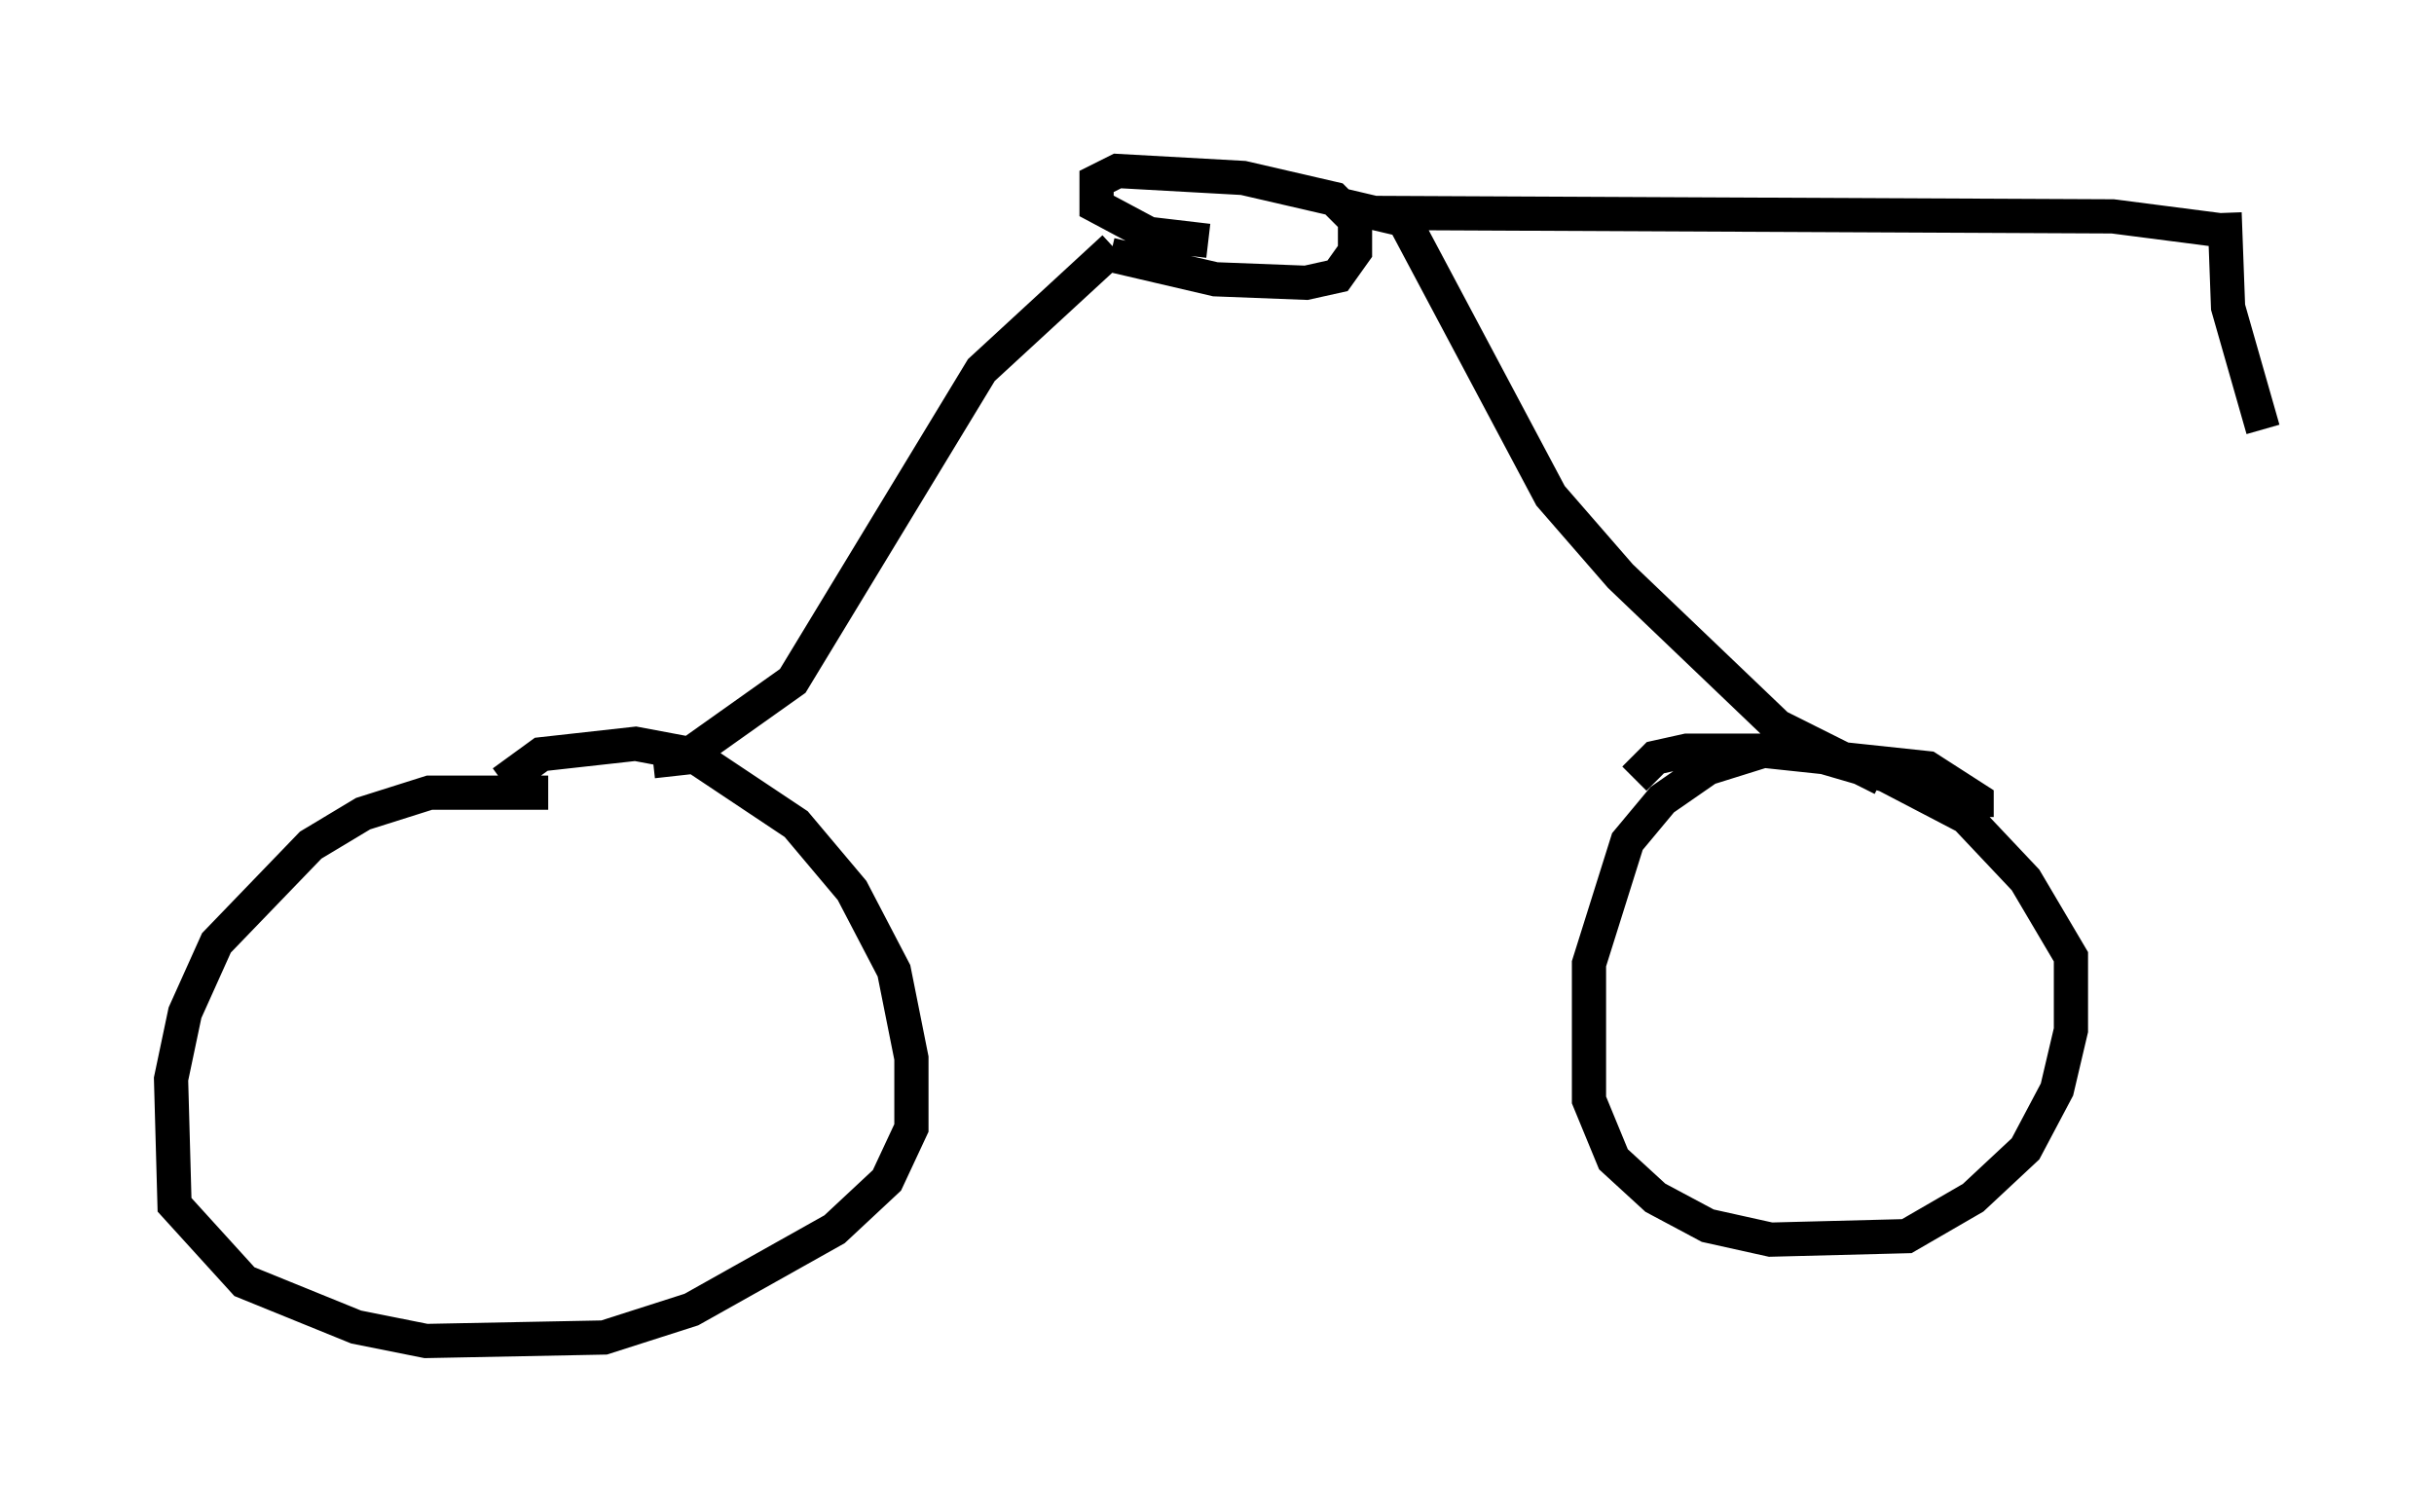 <?xml version="1.0" encoding="utf-8" ?>
<svg baseProfile="full" height="44.198" version="1.1" width="71.149" xmlns="http://www.w3.org/2000/svg" xmlns:ev="http://www.w3.org/2001/xml-events" xmlns:xlink="http://www.w3.org/1999/xlink"><defs /><rect fill="white" height="44.198" width="71.149" x="0" y="0" /><path d="M19.19, 23.784 m-3.165, -0.613 l-3.471, 0.0 -1.94, 0.613 l-1.531, 0.919 -2.756, 2.858 l-0.919, 2.042 -0.408, 1.94 l0.102, 3.675 2.042, 2.246 l3.267, 1.327 2.042, 0.408 l5.206, -0.102 2.552, -0.817 l4.185, -2.348 1.531, -1.429 l0.715, -1.531 0.0, -2.042 l-0.51, -2.552 -1.225, -2.348 l-1.633, -1.94 -3.063, -2.042 l-1.633, -0.306 -2.756, 0.306 l-1.123, 0.817 m4.39, -0.613 l0.919, -0.102 3.165, -2.246 l5.513, -9.086 3.879, -3.573 m-0.102, 0.204 l3.063, 0.715 2.654, 0.102 l0.919, -0.204 0.51, -0.715 l0.0, -0.919 -0.613, -0.613 l-2.654, -0.613 -3.675, -0.204 l-0.613, 0.306 0.0, 0.715 l1.531, 0.817 1.735, 0.204 m3.981, -1.021 l1.735, 0.408 4.288, 8.065 l2.042, 2.348 4.594, 4.39 l3.063, 1.531 m2.756, 1.123 l0.0, -0.51 -1.429, -0.919 l-4.798, -0.51 -1.633, 0.51 l-1.327, 0.919 -1.021, 1.225 l-1.123, 3.573 0.0, 3.981 l0.715, 1.735 1.225, 1.123 l1.531, 0.817 1.838, 0.408 l3.981, -0.102 1.94, -1.123 l1.531, -1.429 0.919, -1.735 l0.408, -1.735 0.0, -2.144 l-1.327, -2.246 -1.735, -1.838 l-2.348, -1.225 -2.45, -0.715 l-3.369, 0.0 -0.919, 0.204 l-0.613, 0.613 m-7.861, -16.538 l21.846, 0.102 3.165, 0.408 m0.102, -0.51 l0.102, 2.756 1.021, 3.573 " fill="none" stroke="black" stroke-width="1" /></svg>